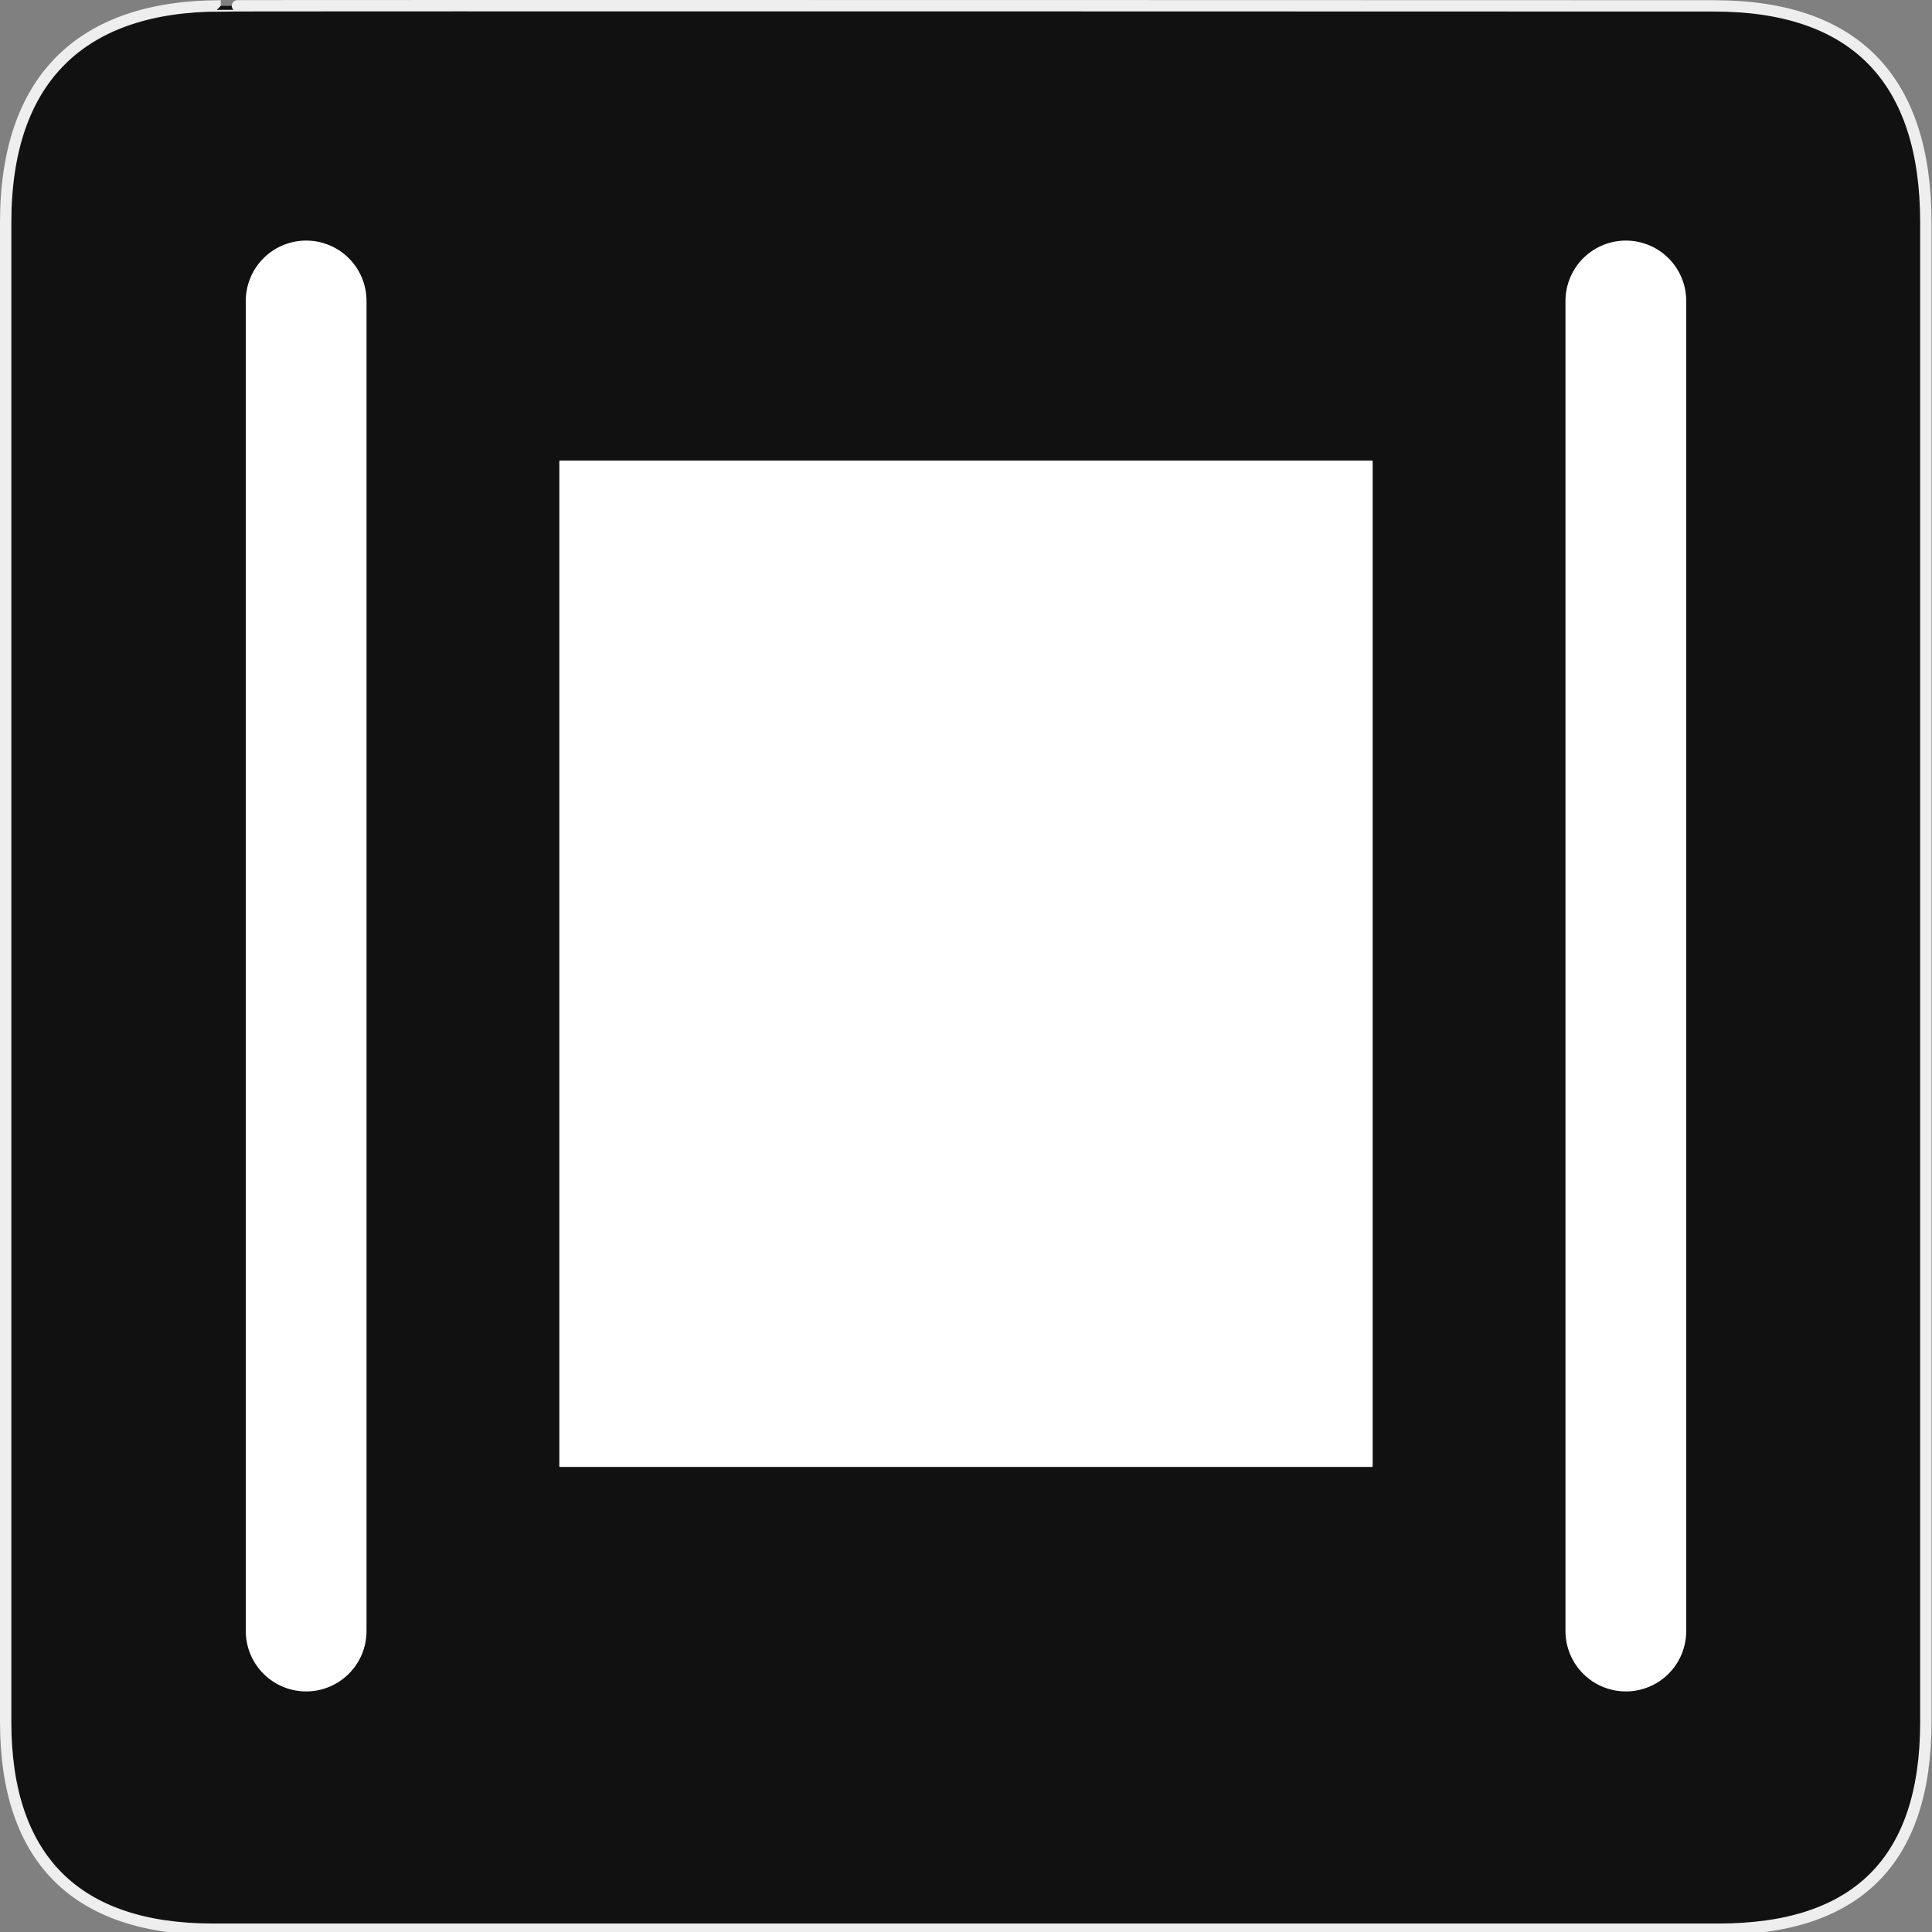 <svg width="580" height="580" viewBox="0 0 580 580" fill="none" xmlns="http://www.w3.org/2000/svg">
<rect x="0" y="0" width="580" height="580" fill="#808080" stroke="none"/>
<g clip-path="url(#clip0)">
<path d="M66.275 1.768C24.94 1.768 1.704 23.139 1.704 66.804V516.927C1.704 557.771 22.599 579.156 63.896 579.156H515.92C557.227 579.156 578.149 558.841 578.149 516.927V66.804C578.149 24.203 557.227 1.768 514.628 1.768C514.624 1.768 66.133 1.625 66.275 1.768Z" fill="#111111" stroke="#EEEEEE" stroke-width="3.408"/>
<path d="M91.908 489.653V90.347" stroke="white" stroke-width="36.25" stroke-linecap="round"/>
<path d="M488.092 489.653V90.347" stroke="white" stroke-width="36.25" stroke-linecap="round"/>
<path d="M411.856 138.259H168.144C168.017 138.259 167.914 138.362 167.914 138.488V440.156C167.914 440.282 168.017 440.385 168.144 440.385H411.856C411.983 440.385 412.086 440.282 412.086 440.156V138.488C412.086 138.362 411.983 138.259 411.856 138.259Z" fill="white"/>
</g>
<defs>
<clipPath id="clip0">
<path d="M0 0H580V580H0V0Z" fill="white"/>
</clipPath>
</defs>
</svg>
